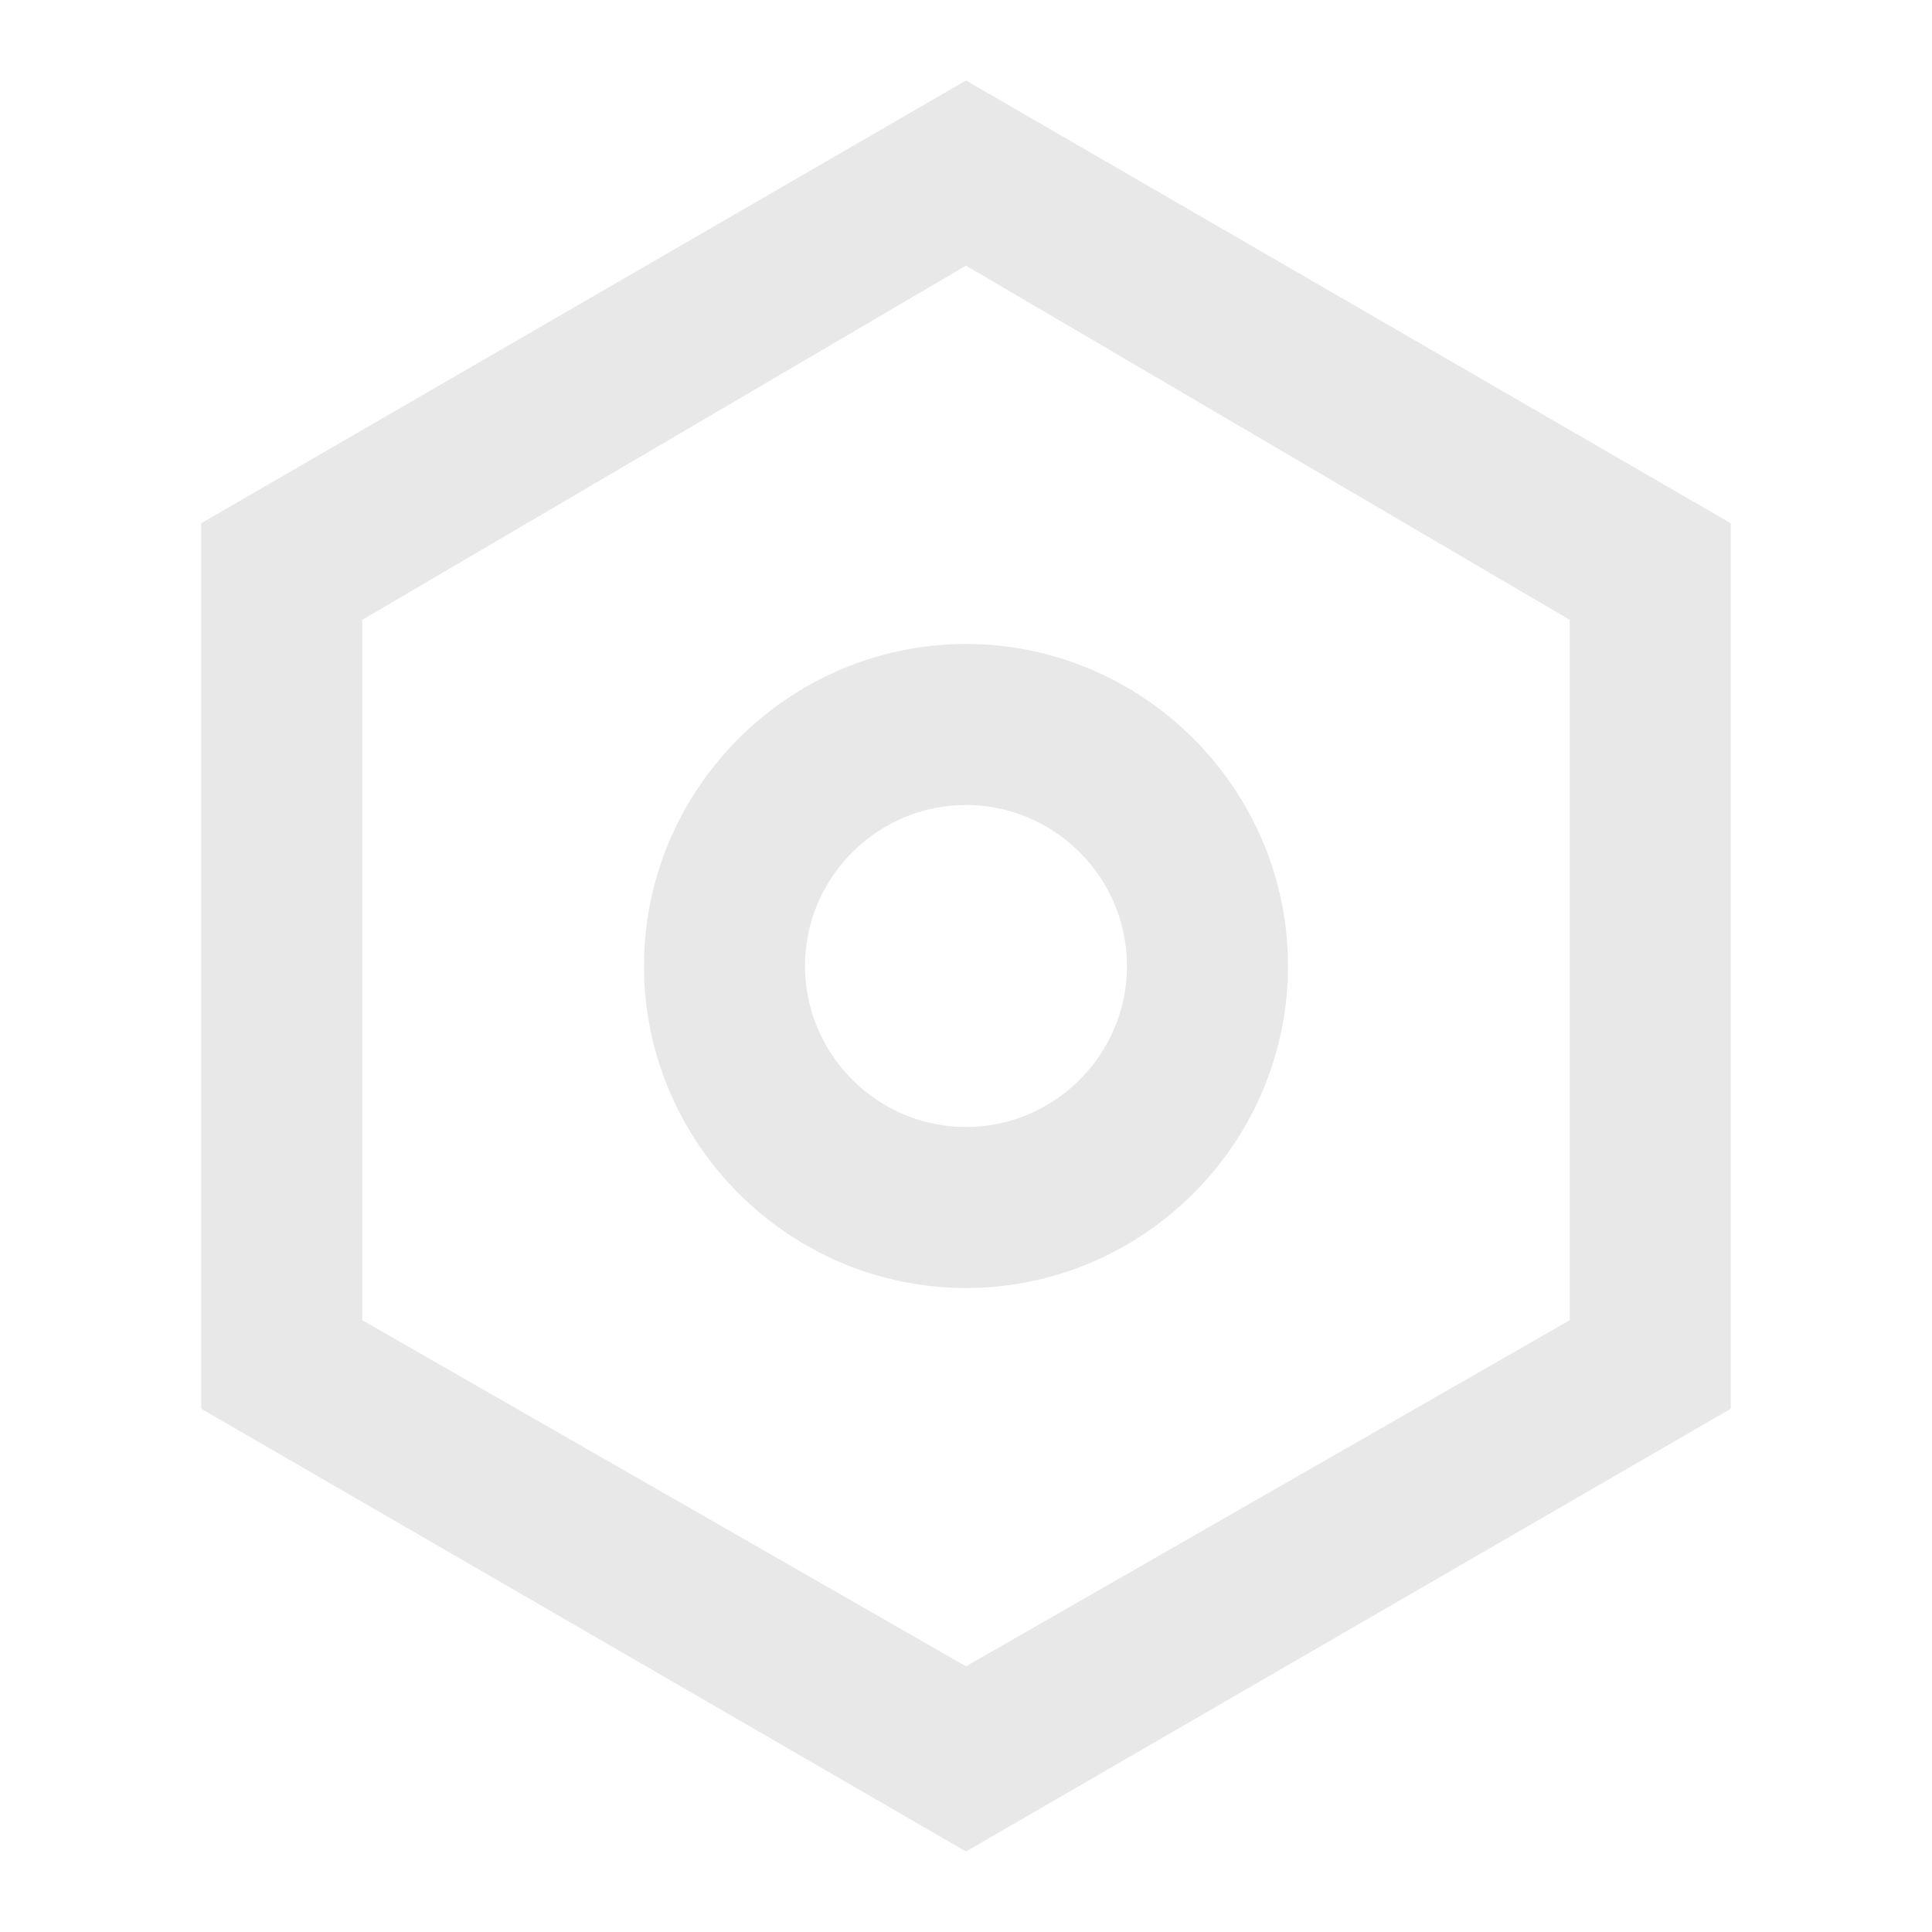 <?xml version="1.0" encoding="utf-8"?>
<!-- Generator: Adobe Illustrator 27.1.1, SVG Export Plug-In . SVG Version: 6.00 Build 0)  -->
<svg version="1.1" id="Layer_1" xmlns="http://www.w3.org/2000/svg" xmlns:xlink="http://www.w3.org/1999/xlink" x="0px" y="0px"
	 viewBox="0 0 24 24" style="enable-background:new 0 0 24 24;" xml:space="preserve">
<style type="text/css">
	.st0{fill:#E8E8E8;}
</style>
<path class="st0" d="M12,1l9.5,5.5v11L12,23l-9.5-5.5v-11L12,1z M12,3.3L4.5,7.7v8.7l7.5,4.3l7.5-4.3V7.7L12,3.3z M12,16
	c-2.2,0-4-1.8-4-4c0-2.2,1.8-4,4-4c2.2,0,4,1.8,4,4C16,14.2,14.2,16,12,16z M12,14c1.1,0,2-0.9,2-2s-0.9-2-2-2s-2,0.9-2,2
	S10.9,14,12,14z"/>
</svg>
